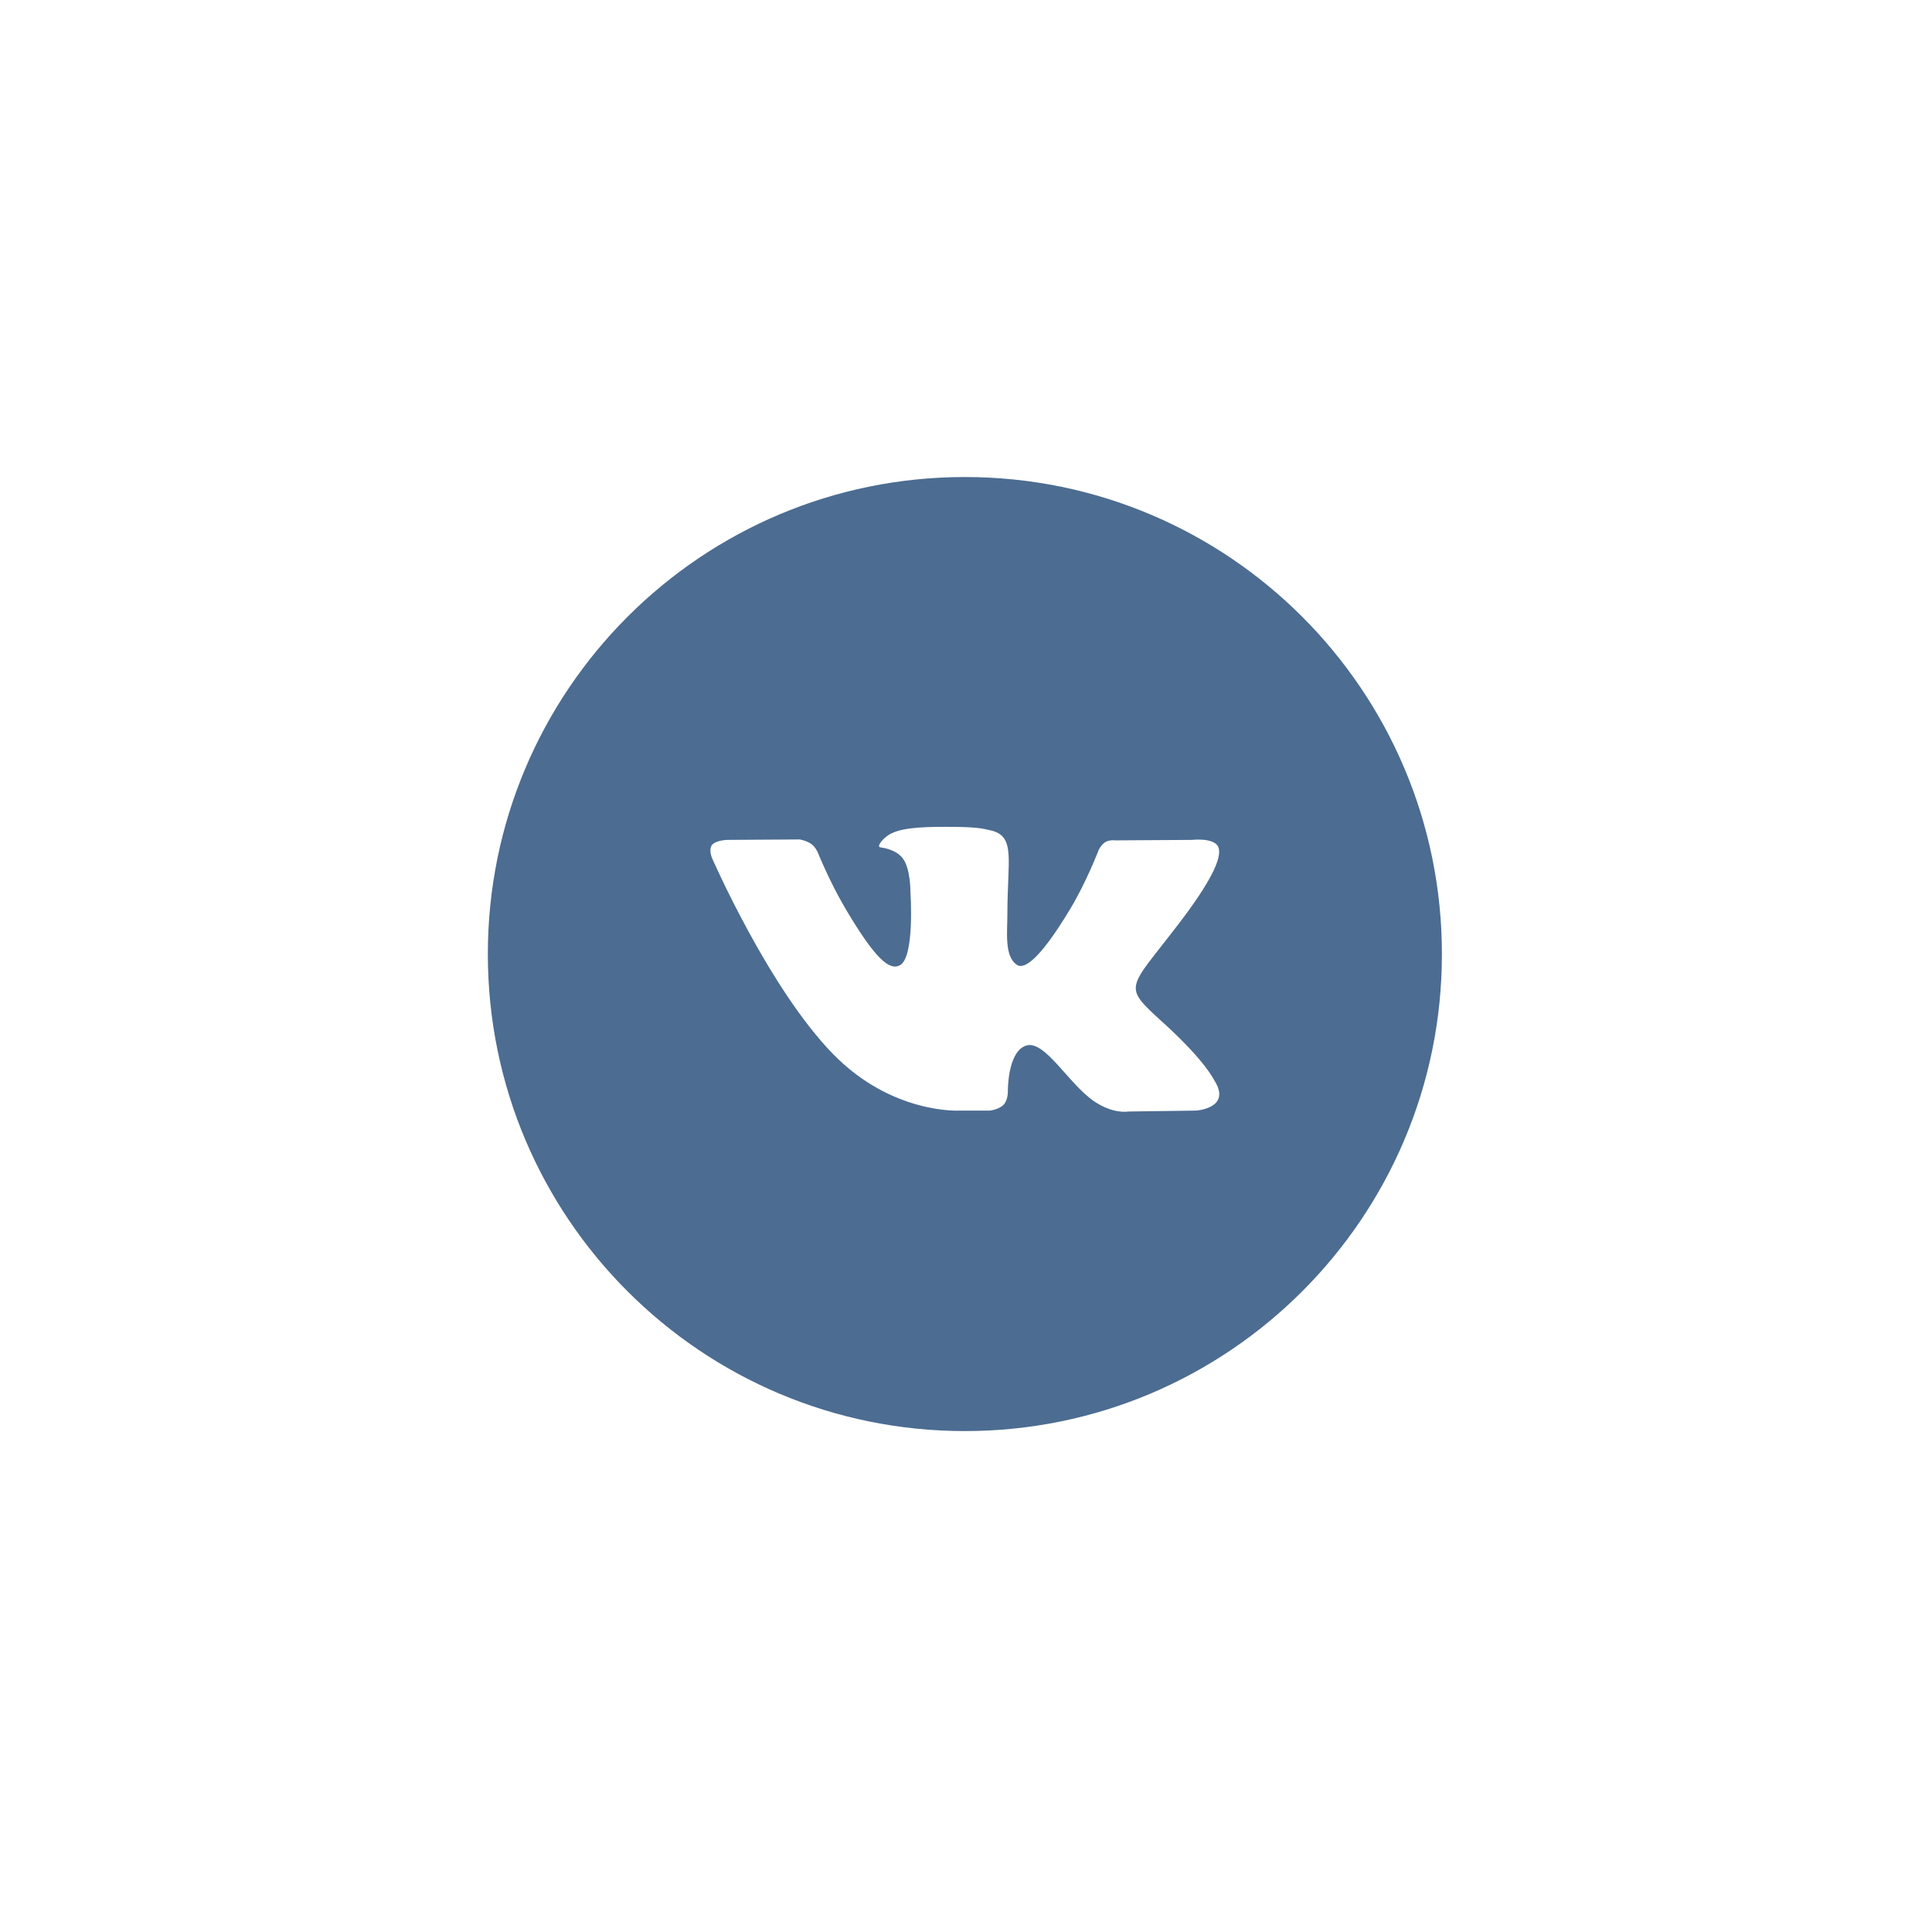 <svg width="81" height="80" viewBox="0 0 81 80" fill="none" xmlns="http://www.w3.org/2000/svg">
<g filter="url(#filter0_d)">
<path fill-rule="evenodd" clip-rule="evenodd" d="M16.453 36C16.453 24.954 25.407 16 36.453 16C47.499 16 56.453 24.954 56.453 36C56.453 47.046 47.499 56 36.453 56C25.407 56 16.453 47.046 16.453 36Z" fill="#4C6C91"/>
<path fill-rule="evenodd" clip-rule="evenodd" d="M37.498 42.563C37.498 42.563 37.883 42.522 38.08 42.314C38.261 42.123 38.255 41.764 38.255 41.764C38.255 41.764 38.23 40.085 39.025 39.837C39.807 39.593 40.812 41.46 41.878 42.178C42.684 42.721 43.295 42.602 43.295 42.602L46.145 42.563C46.145 42.563 47.635 42.473 46.928 41.323C46.87 41.229 46.516 40.472 44.81 38.917C43.023 37.29 43.263 37.553 45.414 34.737C46.725 33.023 47.249 31.976 47.085 31.529C46.929 31.101 45.965 31.214 45.965 31.214L42.758 31.234C42.758 31.234 42.52 31.202 42.344 31.305C42.172 31.407 42.06 31.643 42.06 31.643C42.06 31.643 41.553 32.97 40.876 34.098C39.447 36.479 38.876 36.605 38.643 36.457C38.099 36.112 38.235 35.072 38.235 34.334C38.235 32.026 38.592 31.065 37.541 30.816C37.192 30.733 36.936 30.678 36.044 30.669C34.899 30.658 33.931 30.673 33.382 30.937C33.017 31.112 32.735 31.503 32.907 31.526C33.119 31.553 33.599 31.653 33.853 31.993C34.182 32.432 34.171 33.417 34.171 33.417C34.171 33.417 34.359 36.133 33.729 36.47C33.297 36.702 32.705 36.23 31.431 34.07C30.779 32.964 30.286 31.741 30.286 31.741C30.286 31.741 30.191 31.512 30.021 31.389C29.815 31.241 29.528 31.195 29.528 31.195L26.481 31.214C26.481 31.214 26.023 31.227 25.855 31.422C25.705 31.595 25.843 31.955 25.843 31.955C25.843 31.955 28.229 37.435 30.932 40.198C33.41 42.729 36.223 42.563 36.223 42.563H37.498Z" fill="white"/>
</g>
<defs>
<filter id="filter0_d" x="0.453" y="0" width="80" height="80" filterUnits="userSpaceOnUse" color-interpolation-filters="sRGB">
<feFlood flood-opacity="0" result="BackgroundImageFix"/>
<feColorMatrix in="SourceAlpha" type="matrix" values="0 0 0 0 0 0 0 0 0 0 0 0 0 0 0 0 0 0 127 0"/>
<feOffset dx="4" dy="4"/>
<feGaussianBlur stdDeviation="10"/>
<feColorMatrix type="matrix" values="0 0 0 0 0 0 0 0 0 0 0 0 0 0 0 0 0 0 0.21 0"/>
<feBlend mode="normal" in2="BackgroundImageFix" result="effect1_dropShadow"/>
<feBlend mode="normal" in="SourceGraphic" in2="effect1_dropShadow" result="shape"/>
</filter>
</defs>
</svg>
